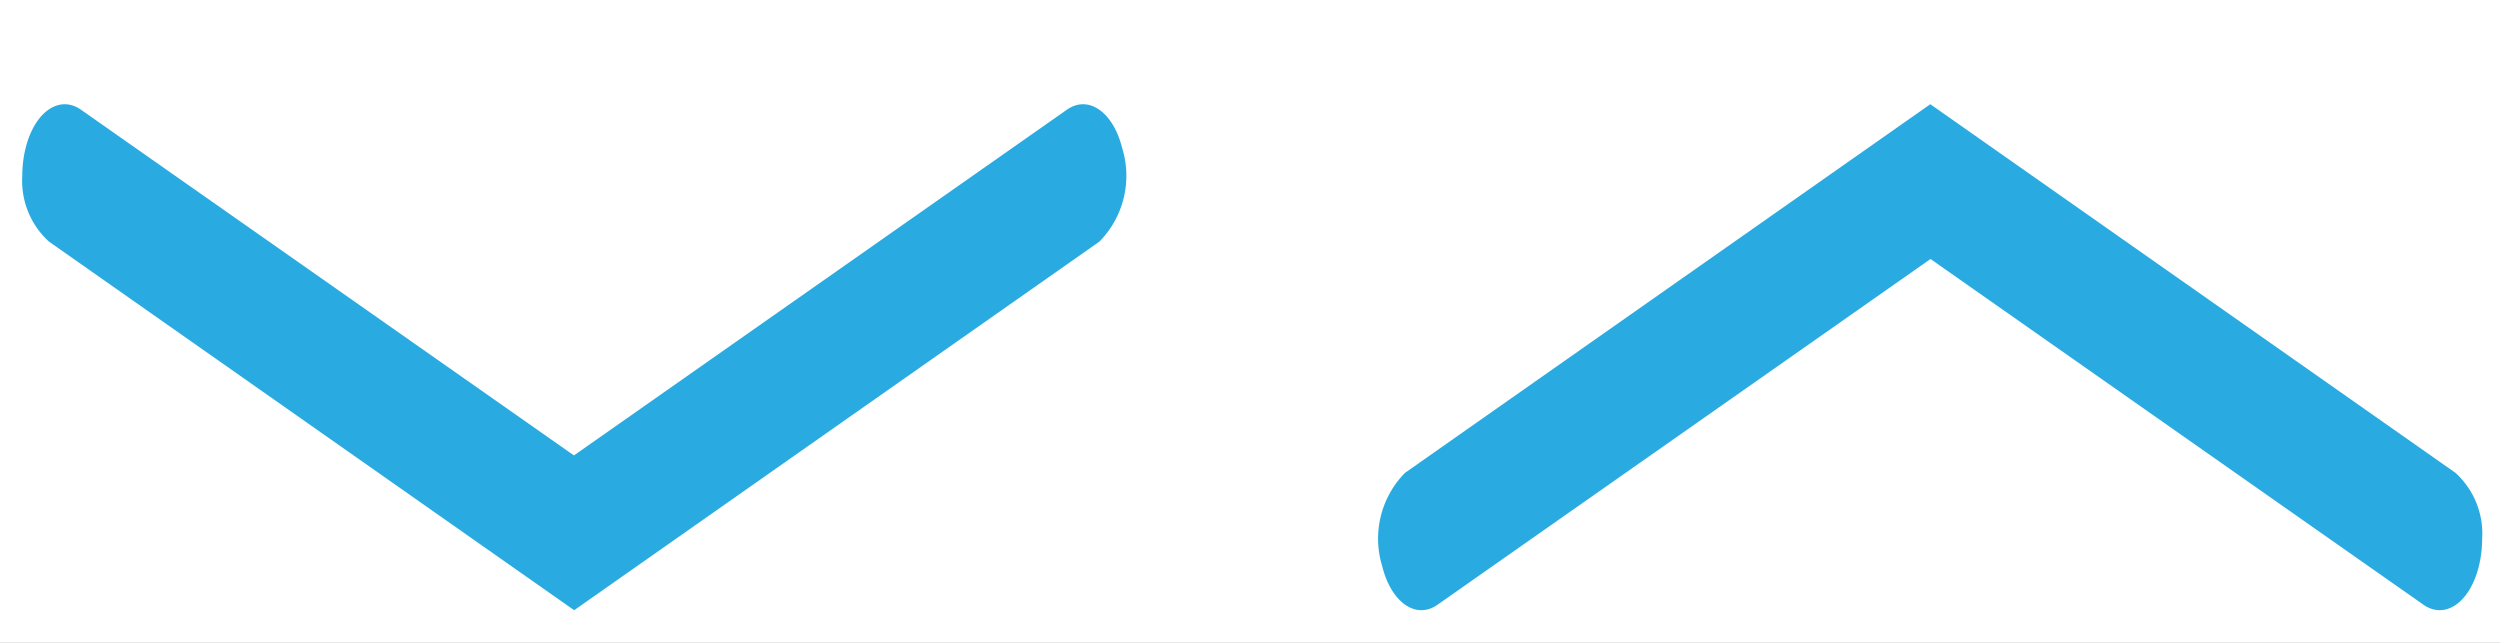<svg xmlns="http://www.w3.org/2000/svg" xmlns:xlink="http://www.w3.org/1999/xlink" width="35" height="9" viewBox="0 0 35 9">
  <rect x="0" y="0" width="35" height="9" fill="#333333" stroke="none"/>
  <defs>
    <clipPath id="clip-画板_1">
      <rect width="35" height="9"/>
    </clipPath>
  </defs>
  <g id="画板_1" data-name="画板 – 1" clip-path="url(#clip-画板_1)">
    <rect width="35" height="9" fill="#fff"/>
    <path id="sa-chevron-right" d="M1157.692,304.086a1.613,1.613,0,0,1-.384-.046c-.51-.126-.751-.474-.538-.777l4.839-6.9-4.839-6.9c-.213-.3.028-.65.538-.776a1.313,1.313,0,0,1,1.307.319l5.161,7.354-5.161,7.353A1.15,1.15,0,0,1,1157.692,304.086Z" transform="translate(304.398 -1155.233) rotate(90)" fill="#29abe2"/>
    <path id="sa-chevron-right-2" data-name="sa-chevron-right" d="M1157.692,304.086a1.613,1.613,0,0,1-.384-.046c-.51-.126-.751-.474-.538-.777l4.839-6.9-4.839-6.9c-.213-.3.028-.65.538-.776a1.313,1.313,0,0,1,1.307.319l5.161,7.354-5.161,7.353A1.15,1.15,0,0,1,1157.692,304.086Z" transform="translate(-269.336 1165.235) rotate(-90)" fill="#29abe2"/>
  </g>
</svg>
